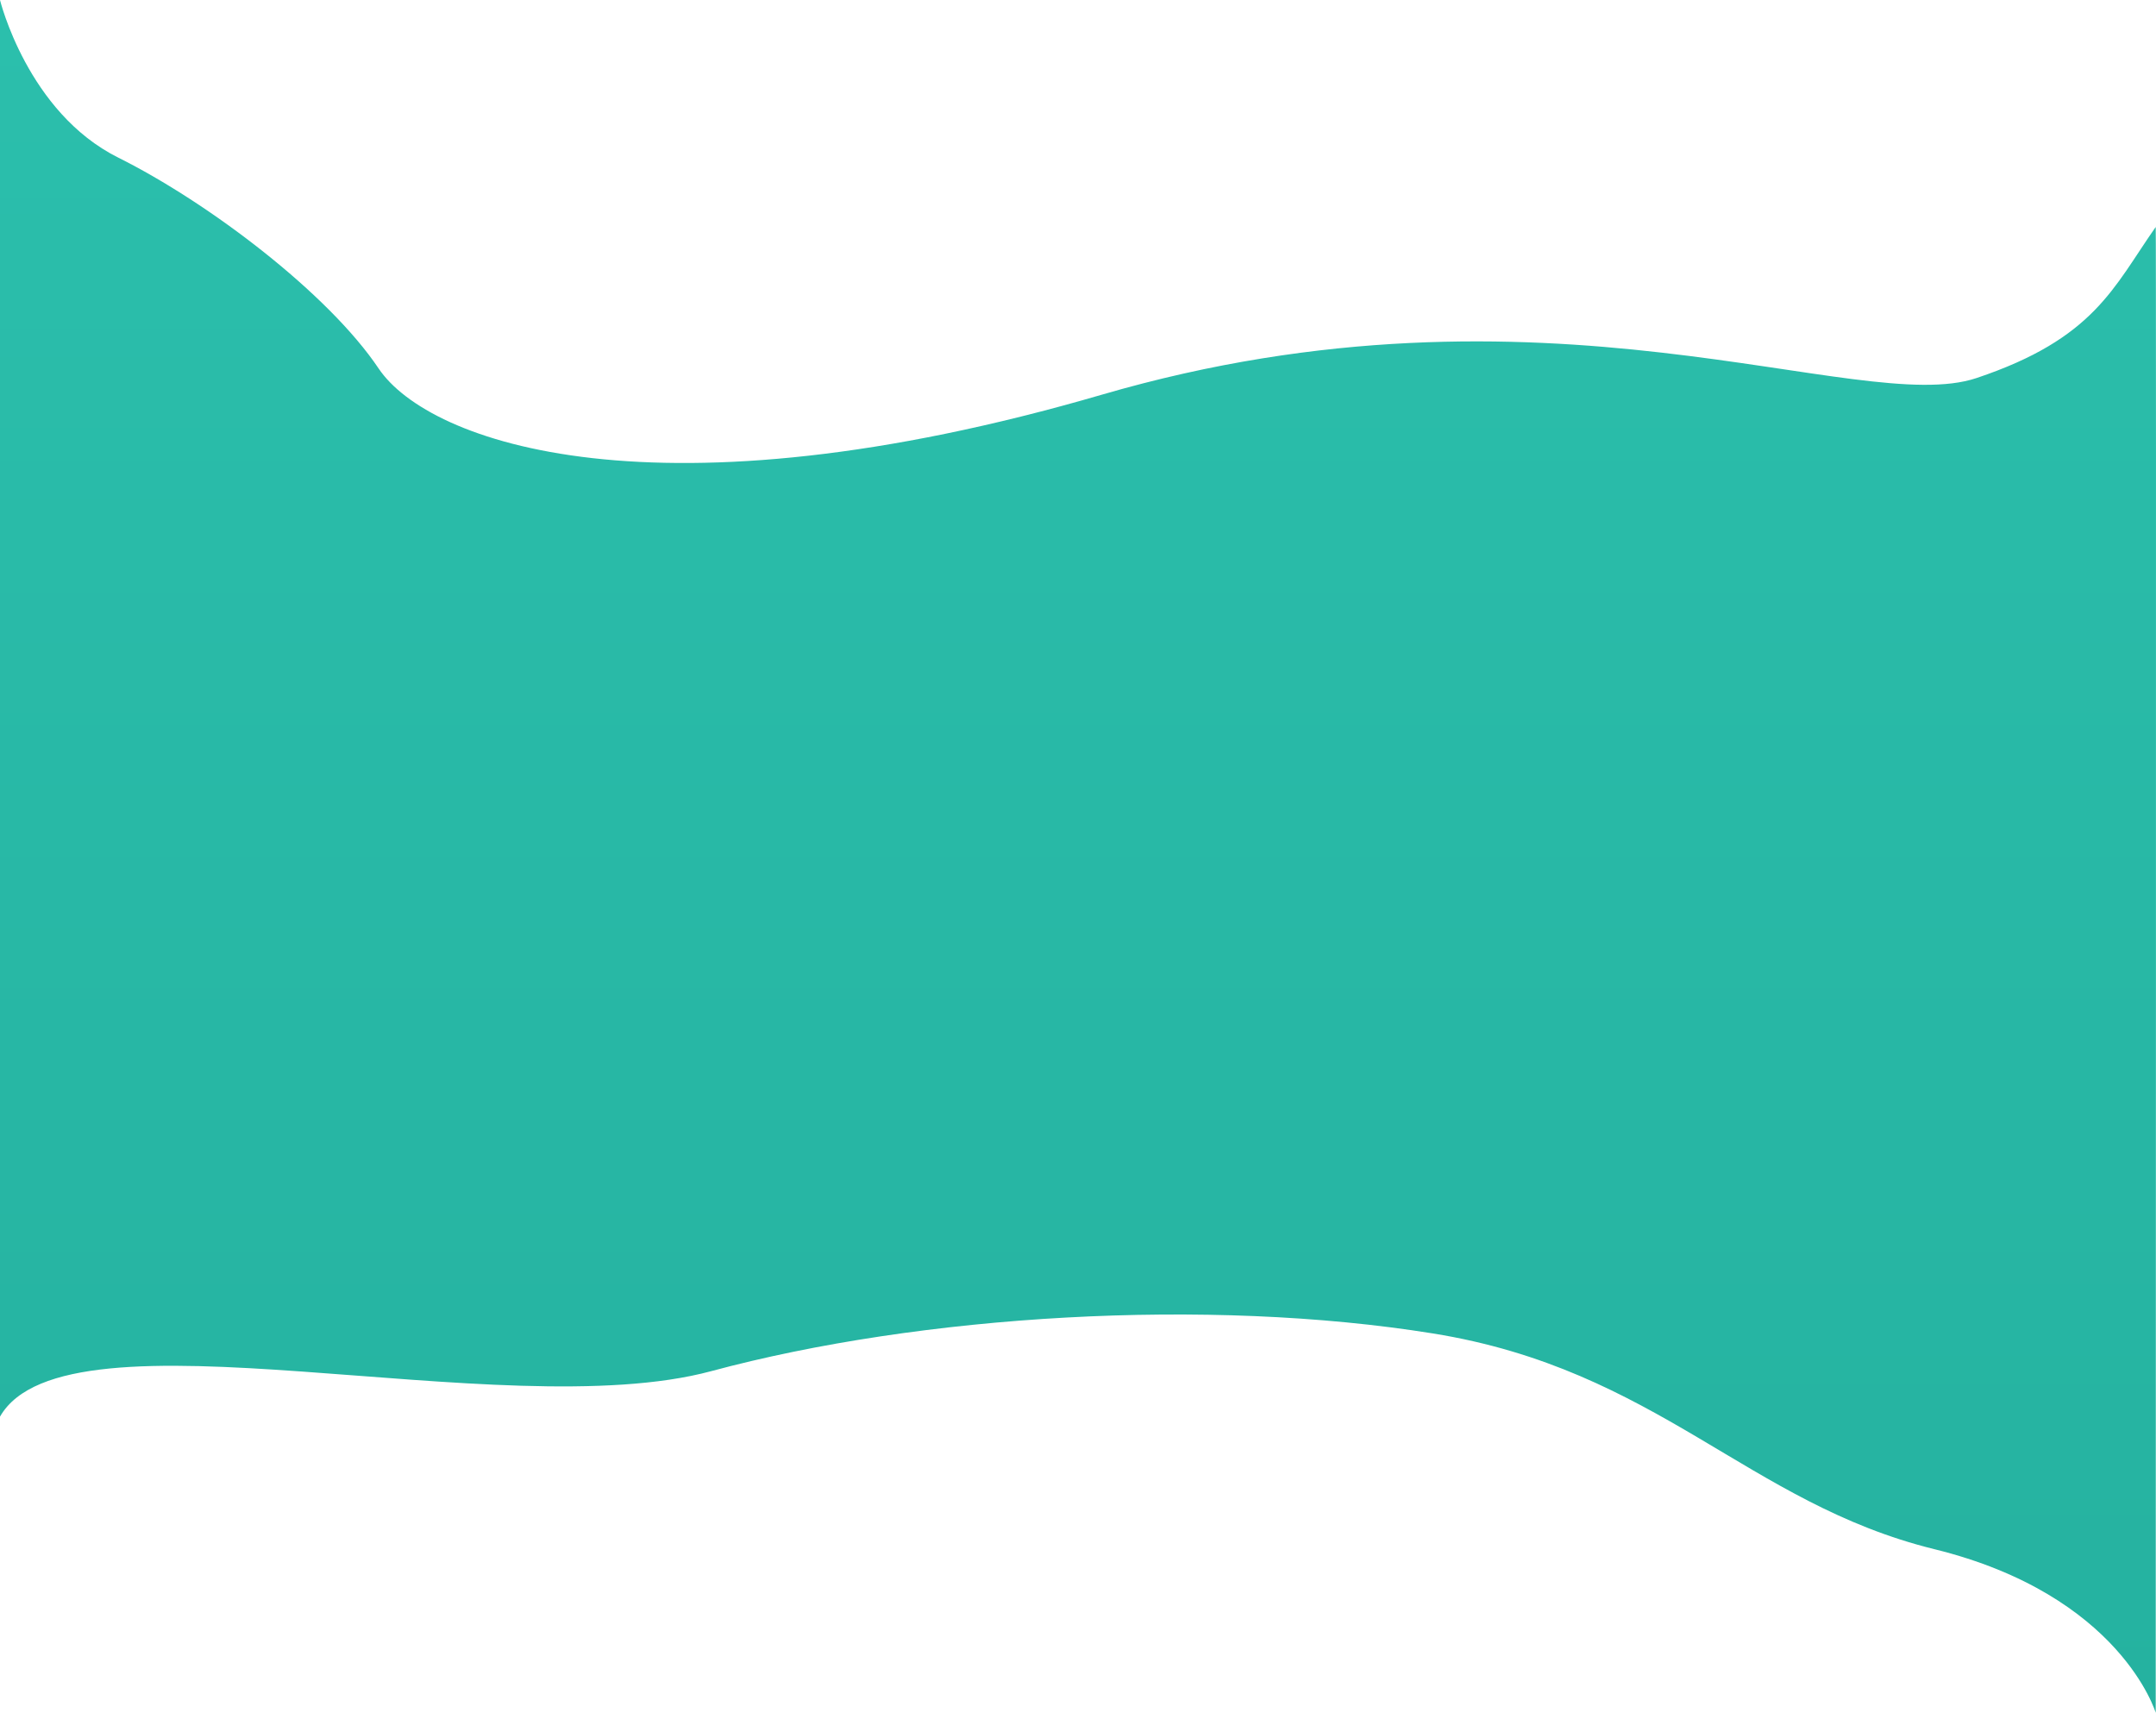 <svg xmlns="http://www.w3.org/2000/svg" xmlns:xlink="http://www.w3.org/1999/xlink" viewBox="0 0 1367.784 1086.425"><defs><style>.a{fill:url(#a);}</style><linearGradient id="a" x1="0.5" x2="0.5" y2="1" gradientUnits="objectBoundingBox"><stop offset="0" stop-color="#2bbfac"/><stop offset="1" stop-color="#25b2a0"/></linearGradient></defs><path class="a" d="M-1416,500.148s17.443,71.274,75.016,99.972,133.281,86.25,165.146,133.7,177.073,98.8,458.9,16.667,480.026,14.521,554.839-10.531,86.745-57.375,113.7-95.828c.417-.375,0,942.448,0,942.448s-22.219-74.682-140.479-103.792-175.375-113.844-318.063-136.823-324.849-11.906-457.823,23.911-409.25-44.771-451.234,28.865" transform="translate(1416 -500.148)"/></svg>